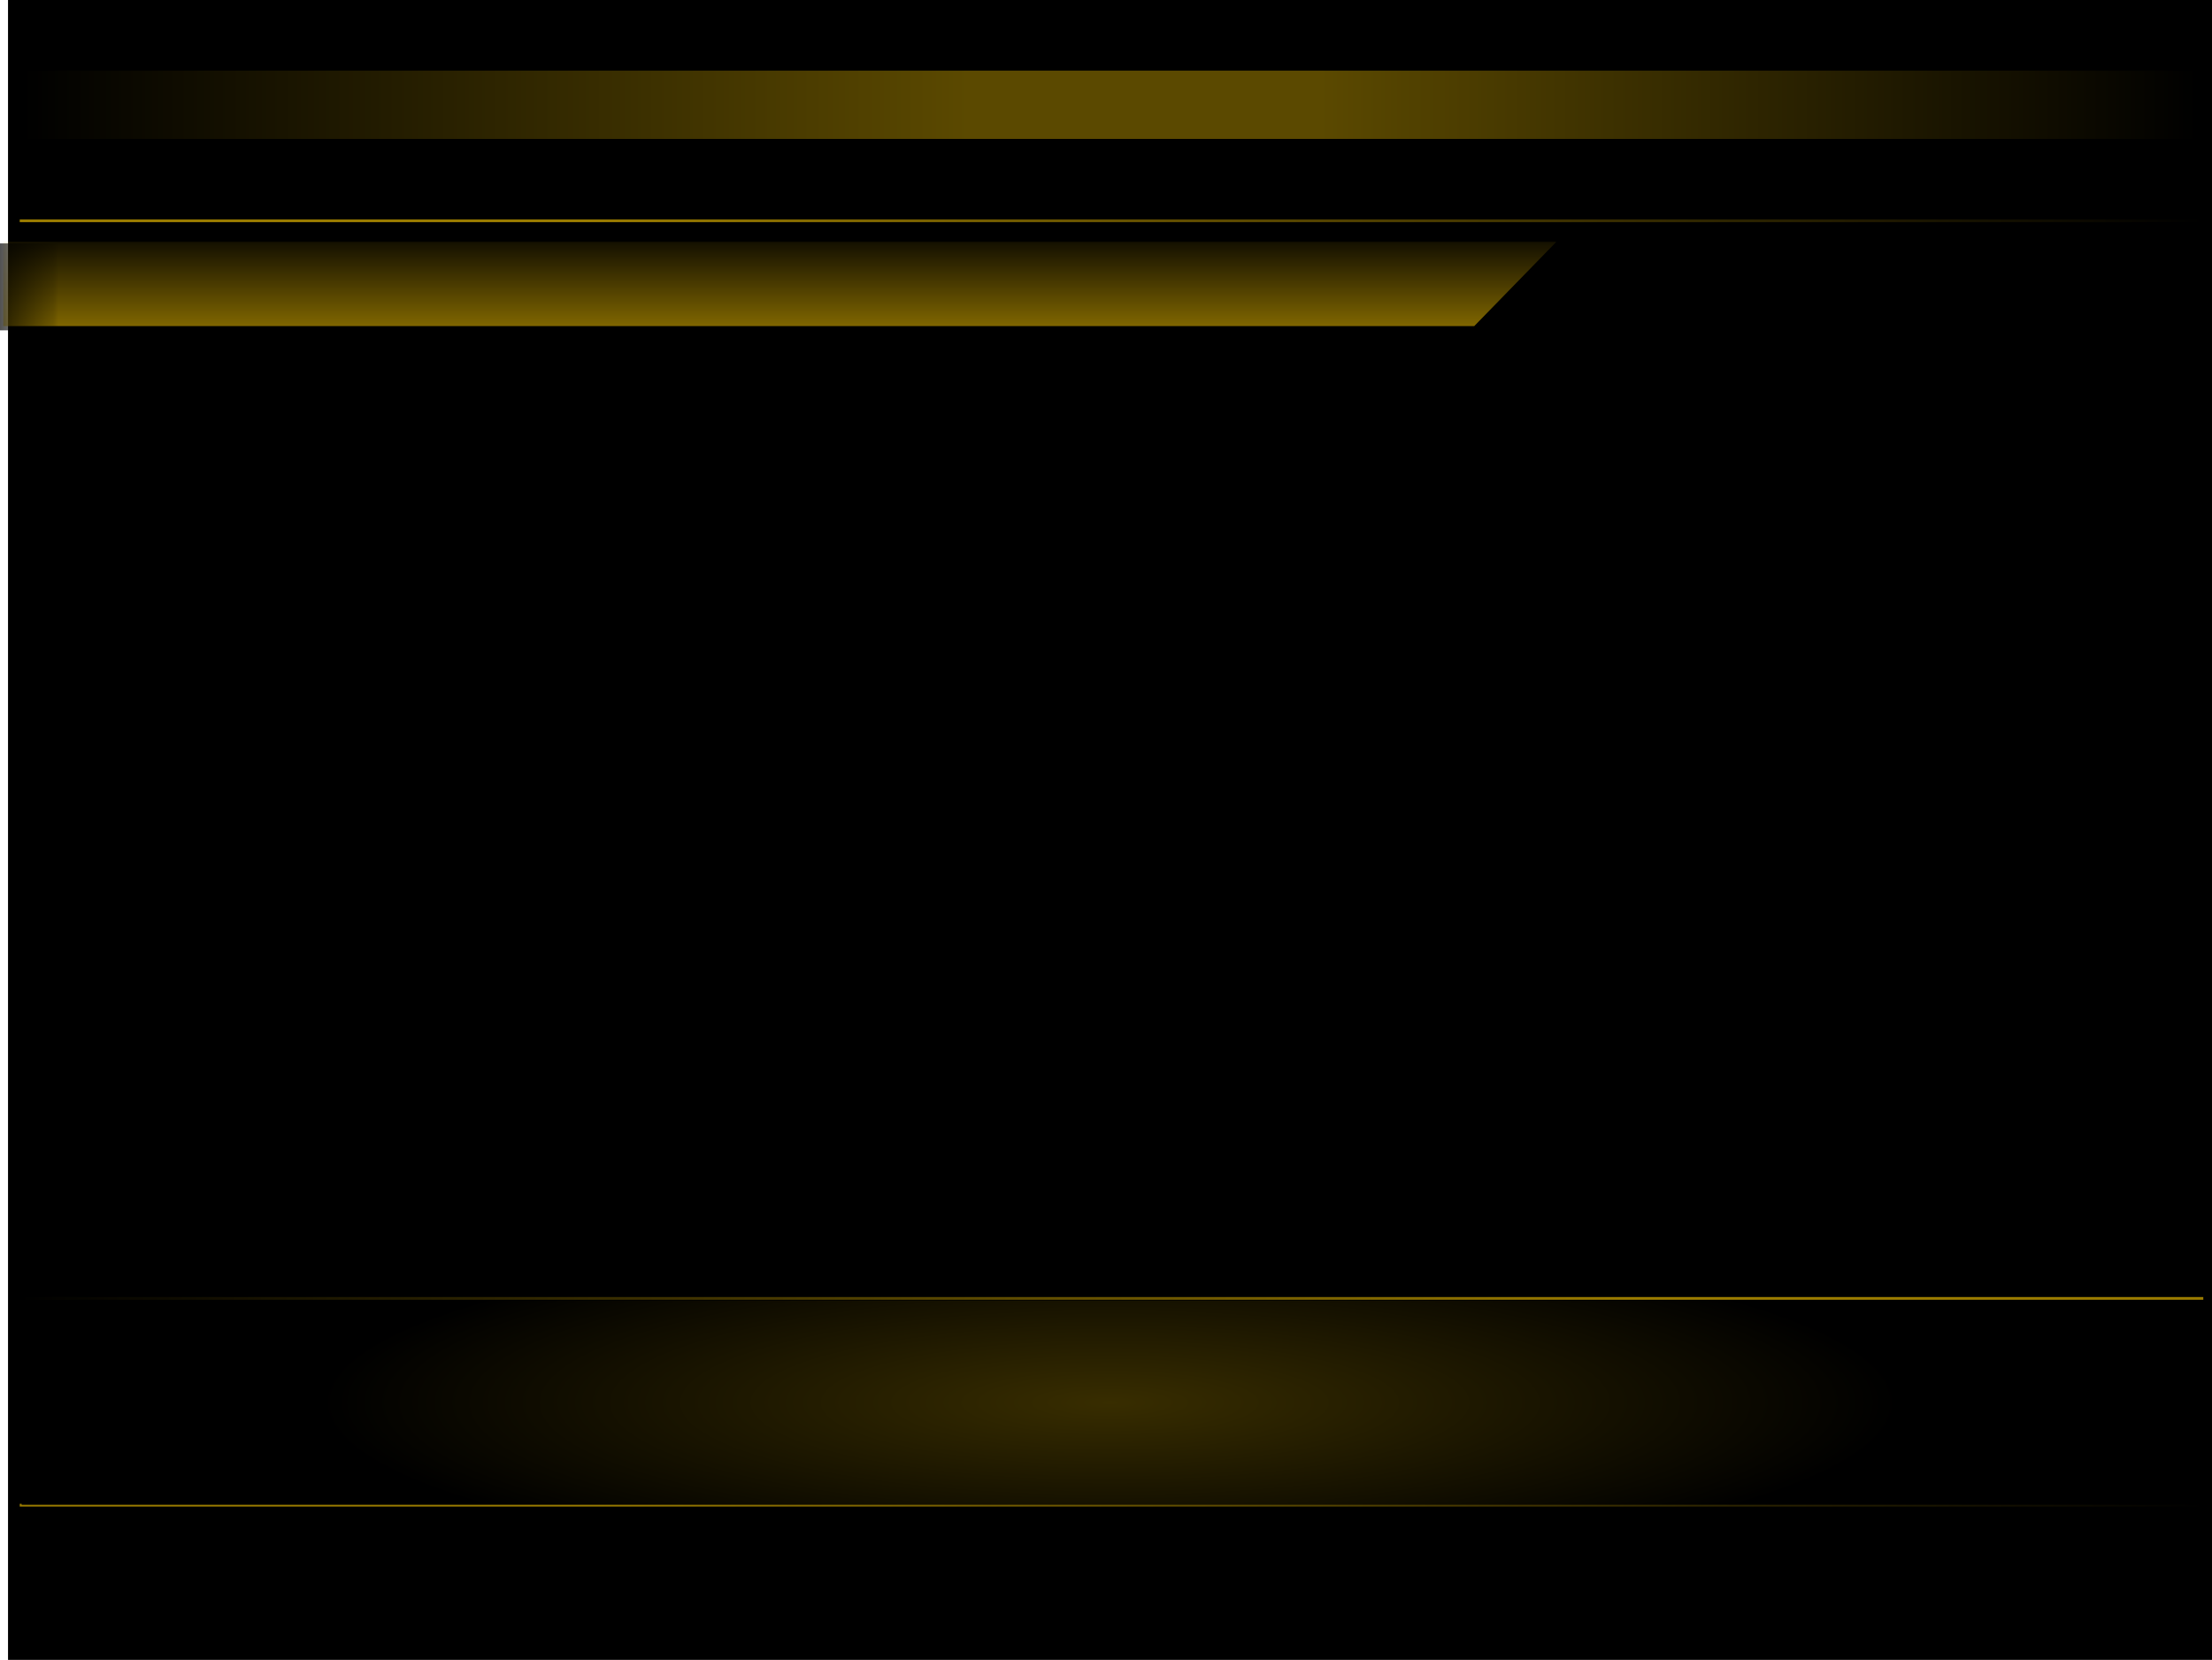 <?xml version="1.0" encoding="UTF-8" standalone="no"?>
<svg xmlns:xlink="http://www.w3.org/1999/xlink" height="610.0px" width="812.95px" xmlns="http://www.w3.org/2000/svg">
  <g transform="matrix(1.0, 0.0, 0.0, 1.0, 7.95, 5.0)">
    <path d="M-5.0 -5.0 L805.0 -5.0 805.0 605.0 -5.0 605.0 -5.0 -5.0" fill="#000000" fill-rule="evenodd" stroke="none"/>
    <path d="M-0.65 472.15 L801.8 472.15" fill="none" stroke="url(#gradient0)" stroke-linecap="butt" stroke-linejoin="miter" stroke-width="1.0"/>
    <path d="M801.75 76.15 L-0.7 76.15" fill="none" stroke="url(#gradient1)" stroke-linecap="butt" stroke-linejoin="miter" stroke-width="1.0"/>
    <path d="M801.75 548.15 L-0.7 548.15" fill="none" stroke="url(#gradient2)" stroke-linecap="butt" stroke-linejoin="miter" stroke-width="1.0"/>
    <path d="M564.05 83.85 L533.85 114.85 -6.75 114.85 -6.75 83.85 564.05 83.85" fill="url(#gradient3)" fill-rule="evenodd" stroke="none"/>
    <path d="M-7.95 116.4 L-7.95 84.45 14.1 84.45 14.1 116.4 -7.95 116.4" fill="url(#gradient4)" fill-rule="evenodd" stroke="none"/>
    <path d="M0.0 472.9 L799.95 472.9 799.95 548.0 0.0 548.0 0.0 472.9" fill="url(#gradient5)" fill-rule="evenodd" stroke="none"/>
    <path d="M0.0 20.95 L799.95 20.95 799.95 46.05 0.0 46.05 0.0 20.95" fill="url(#gradient6)" fill-rule="evenodd" stroke="none"/>
  </g>
  <defs>
    <linearGradient gradientTransform="matrix(-0.49, -0.005, 0.0, -6.0E-4, 400.55, 472.15)" gradientUnits="userSpaceOnUse" id="gradient0" spreadMethod="pad" x1="-819.2" x2="819.2">
      <stop offset="0.259" stop-color="#9b7c00"/>
      <stop offset="1.0" stop-color="#000000"/>
    </linearGradient>
    <linearGradient gradientTransform="matrix(0.49, -0.005, 0.0, -6.0E-4, 400.55, 76.15)" gradientUnits="userSpaceOnUse" id="gradient1" spreadMethod="pad" x1="-819.2" x2="819.2">
      <stop offset="0.259" stop-color="#9b7c00"/>
      <stop offset="1.0" stop-color="#000000"/>
    </linearGradient>
    <linearGradient gradientTransform="matrix(0.49, -0.005, 0.0, -6.0E-4, 400.55, 548.15)" gradientUnits="userSpaceOnUse" id="gradient2" spreadMethod="pad" x1="-819.2" x2="819.2">
      <stop offset="0.259" stop-color="#9b7c00"/>
      <stop offset="1.0" stop-color="#000000"/>
    </linearGradient>
    <linearGradient gradientTransform="matrix(0.0, -0.045, -0.046, 0.0, 212.1, 115.0)" gradientUnits="userSpaceOnUse" id="gradient3" spreadMethod="pad" x1="-819.2" x2="819.2">
      <stop offset="0.0" stop-color="#ffcc00"/>
      <stop offset="1.0" stop-color="#ffcc00" stop-opacity="0.0"/>
    </linearGradient>
    <linearGradient gradientTransform="matrix(0.02, 0.0, 0.0, -0.021, -2.85, 208.45)" gradientUnits="userSpaceOnUse" id="gradient4" spreadMethod="pad" x1="-819.2" x2="819.2">
      <stop offset="0.0" stop-color="#000000"/>
      <stop offset="0.941" stop-color="#000000" stop-opacity="0.122"/>
      <stop offset="1.0" stop-color="#000000" stop-opacity="0.0"/>
    </linearGradient>
    <radialGradient cx="0" cy="0" gradientTransform="matrix(0.0, -0.076, 0.354, 0.0, 400.0, 510.45)" gradientUnits="userSpaceOnUse" id="gradient5" r="819.2" spreadMethod="pad">
      <stop offset="0.0" stop-color="#382d00"/>
      <stop offset="1.0" stop-color="#000000"/>
    </radialGradient>
    <linearGradient gradientTransform="matrix(0.488, 0.0, 0.0, 0.015, 399.95, 33.5)" gradientUnits="userSpaceOnUse" id="gradient6" spreadMethod="pad" x1="-819.2" x2="819.2">
      <stop offset="0.0" stop-color="#000000"/>
      <stop offset="0.435" stop-color="#5b4900"/>
      <stop offset="0.596" stop-color="#5b4900"/>
      <stop offset="1.0" stop-color="#000000"/>
    </linearGradient>
  </defs>
</svg>
